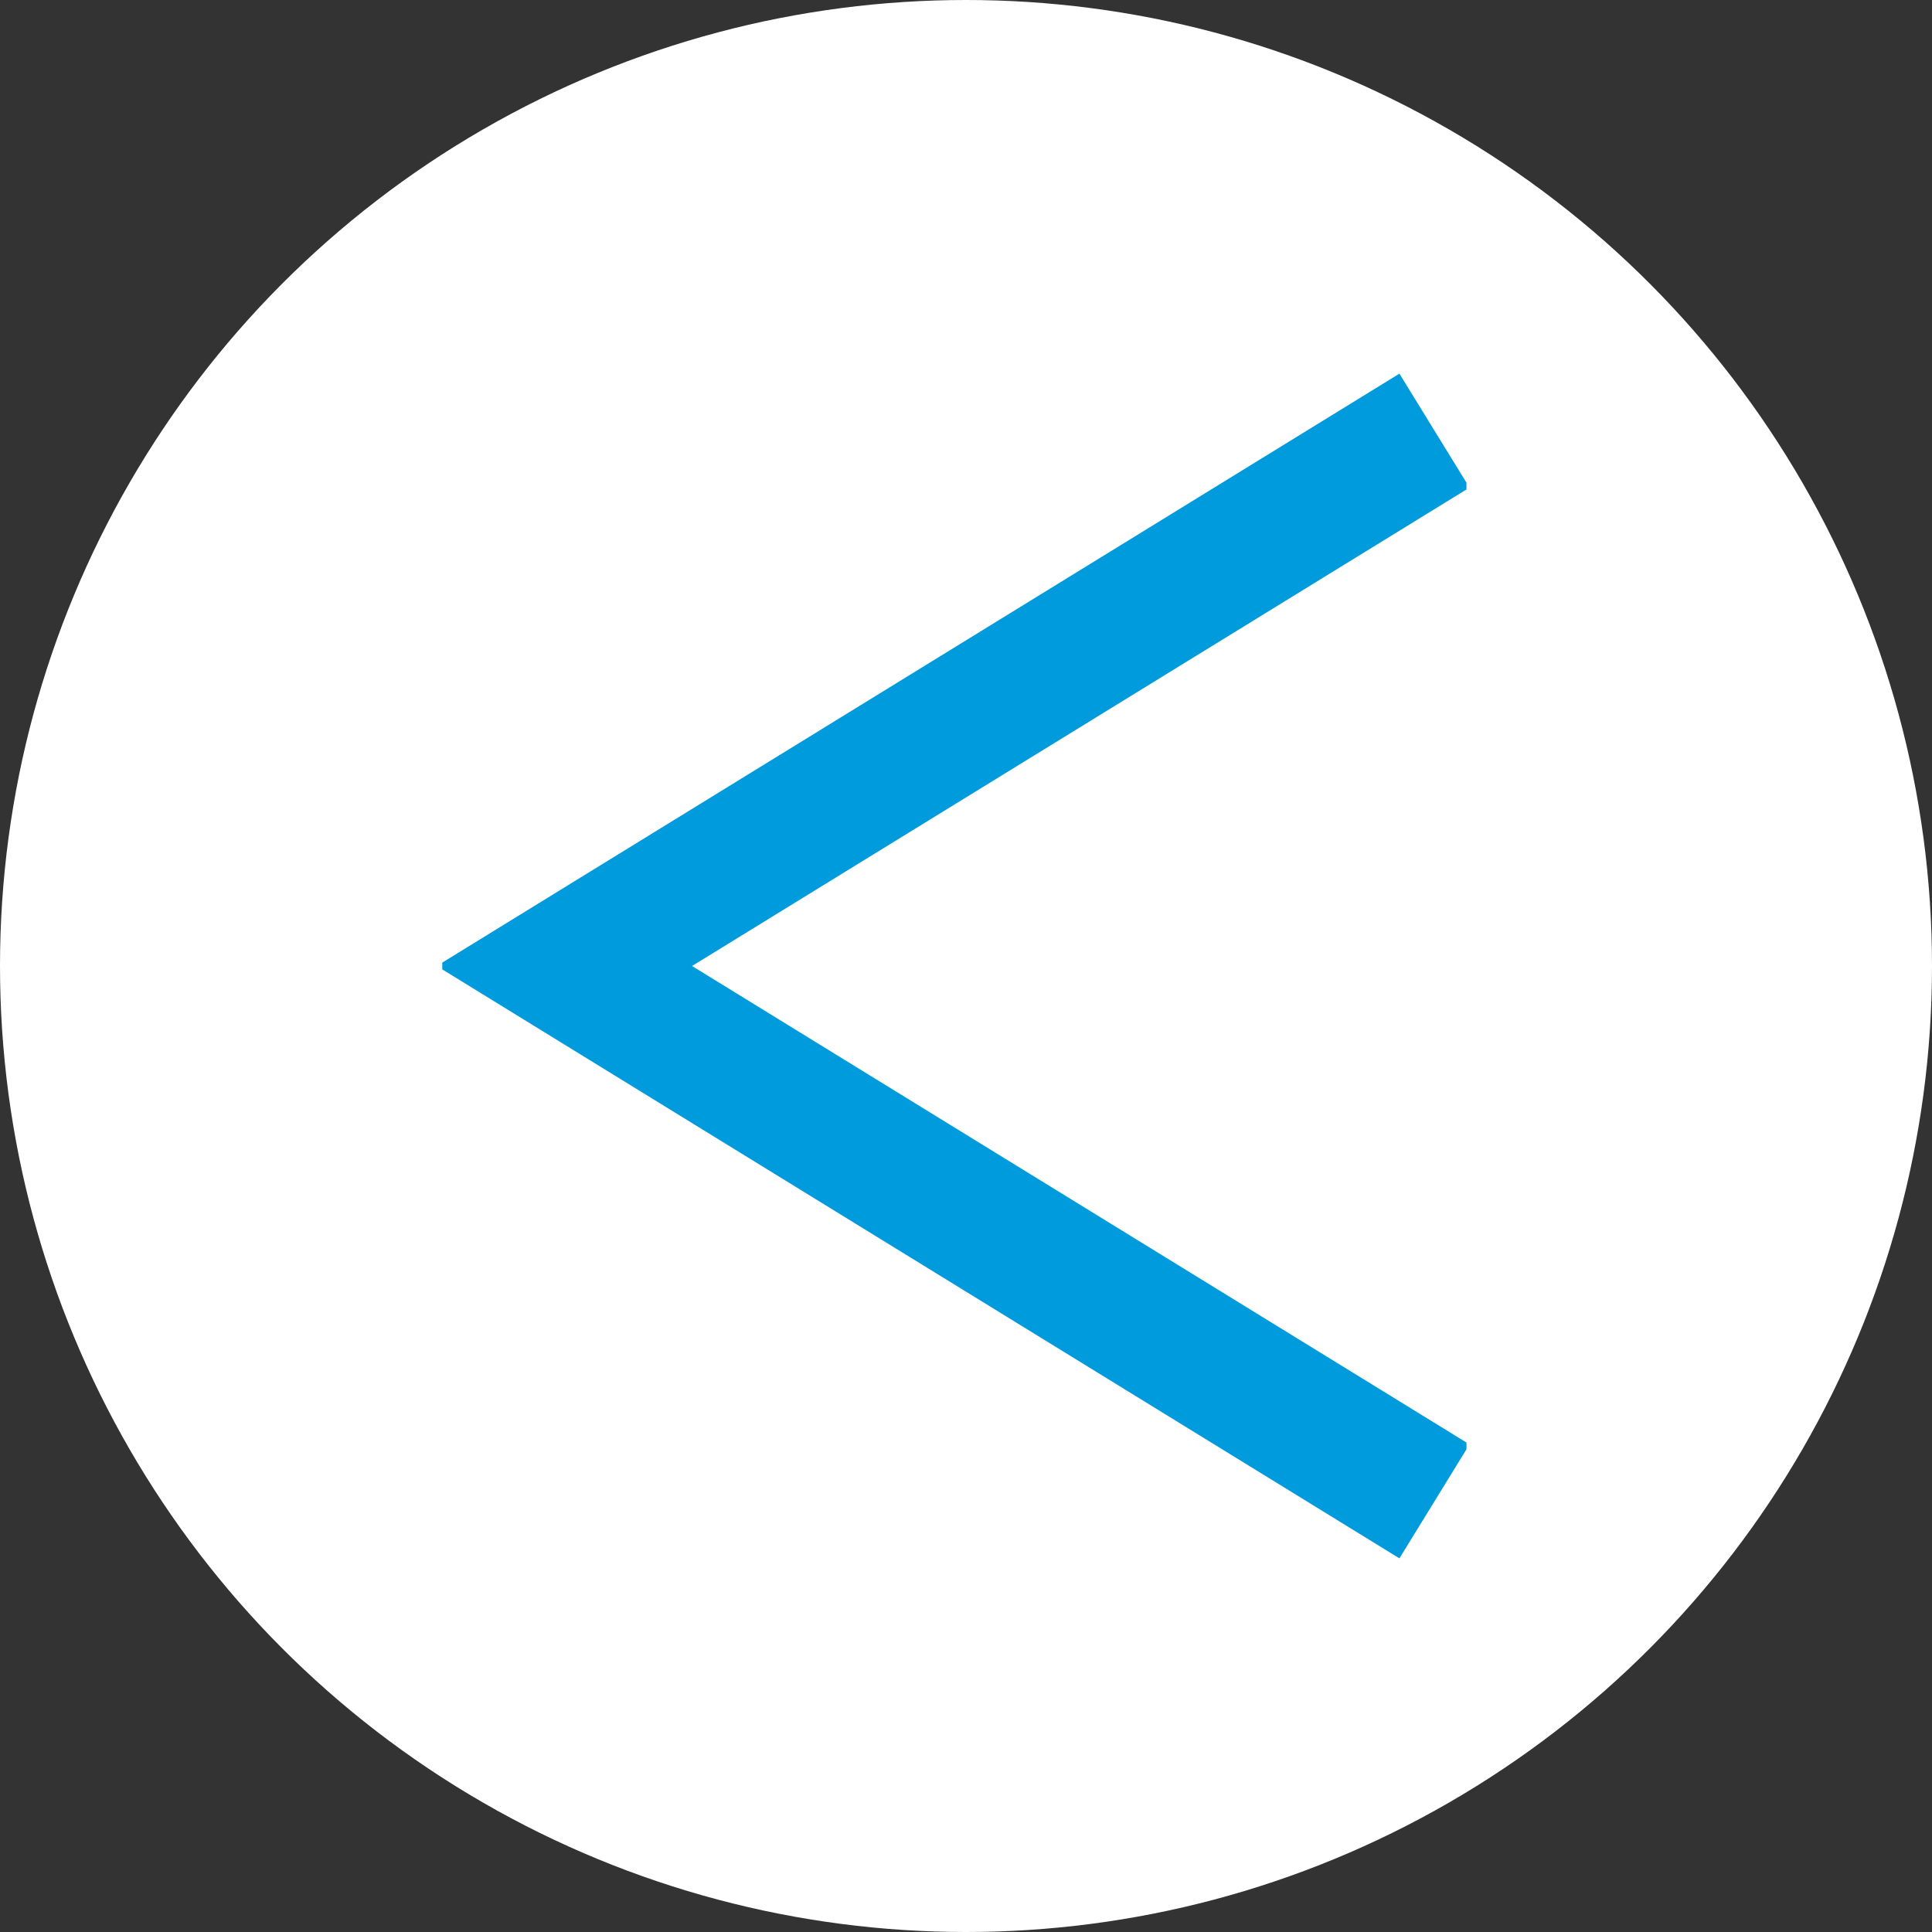 <svg width="83" height="83" viewBox="0 0 83 83" fill="none" xmlns="http://www.w3.org/2000/svg">
<rect x="0" y="0" width="83" height="83" fill="#333333" stroke="none"/>
<circle cx="41.5" cy="41.5" r="41.5" fill="white"/>
<g clip-path="url(#clip0_342_651)">
<path d="M60.12 16.052L18.764 41.5L60.12 66.948L63.13 62.052L29.731 41.5L63.13 20.948L60.12 16.052Z" fill="#009BDD"/>
</g>
<defs>
<clipPath id="clip0_342_651">
<rect width="44" height="51" fill="white" transform="translate(19 16)"/>
</clipPath>
</defs>
</svg>

